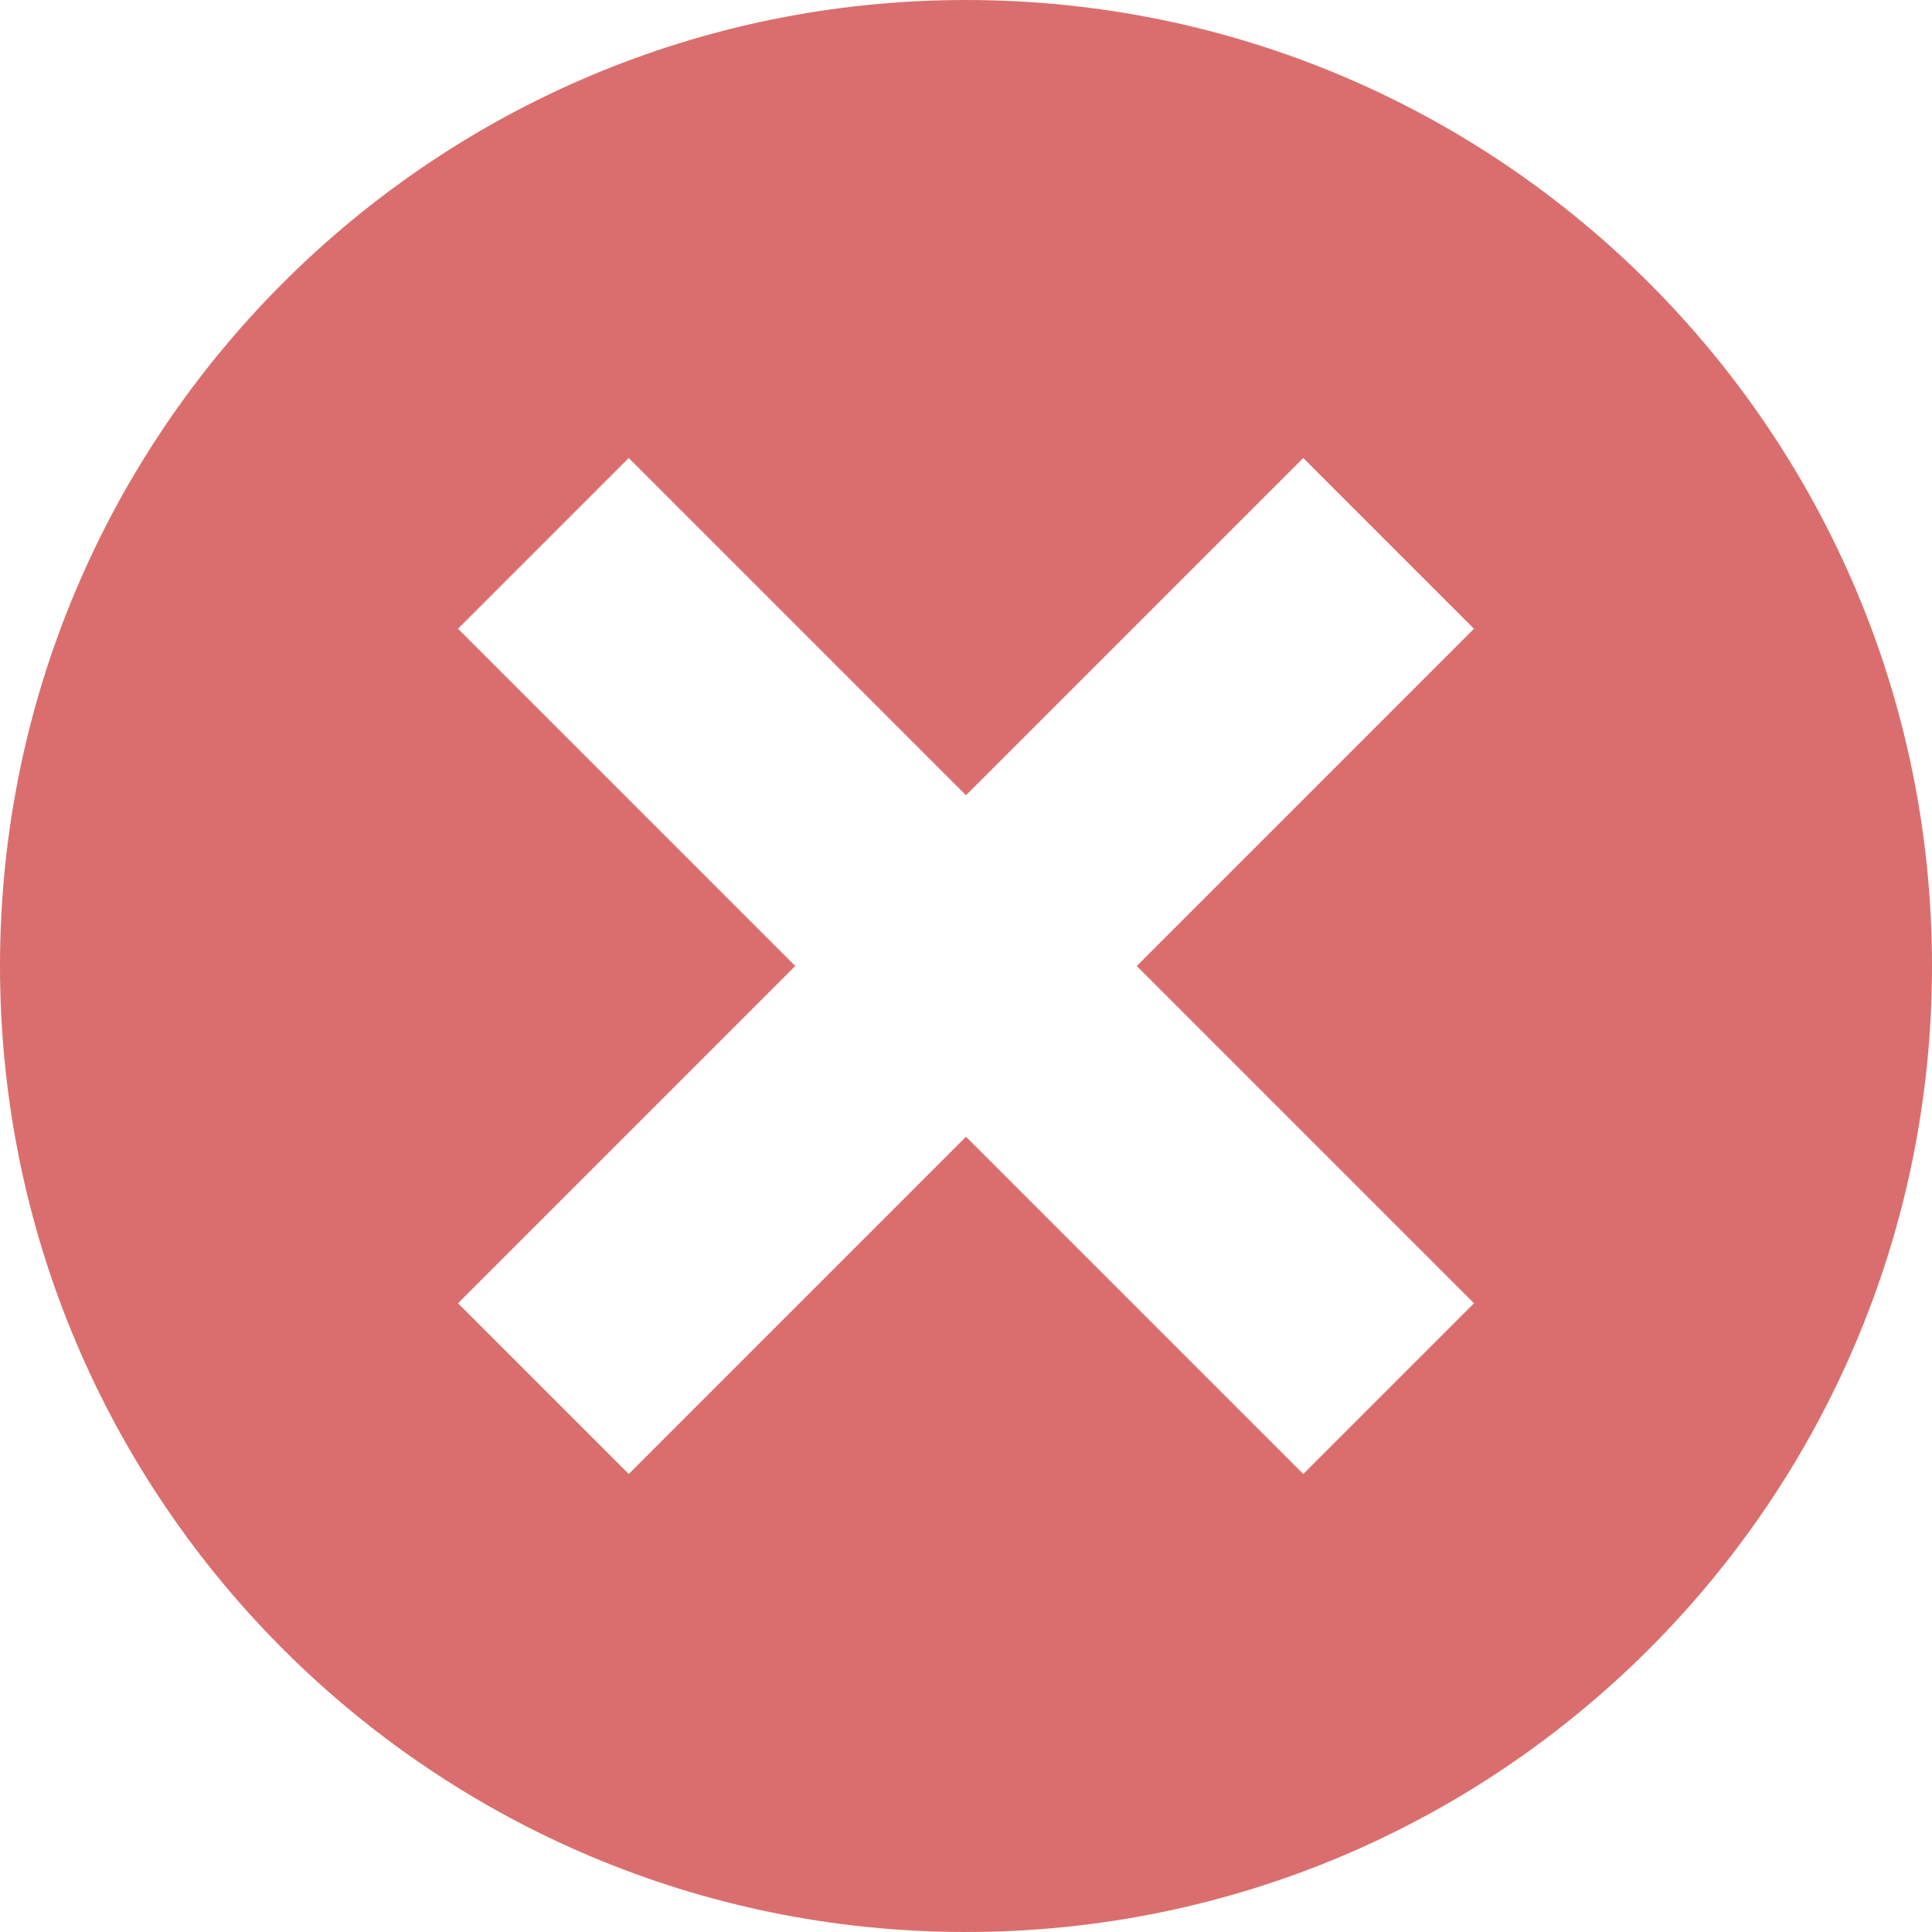 <?xml version="1.0" encoding="UTF-8" standalone="no"?>
<svg width="16px" height="16px" viewBox="0 0 16 16" version="1.1" xmlns="http://www.w3.org/2000/svg" xmlns:xlink="http://www.w3.org/1999/xlink" xmlns:sketch="http://www.bohemiancoding.com/sketch/ns">
    <!-- Generator: Sketch 3.4 (15588) - http://www.bohemiancoding.com/sketch -->
    <title>ic-orange-cancel-20</title>
    <desc>Created with Sketch.</desc>
    <defs></defs>
    <g id="2-bets" stroke="none" stroke-width="1" fill="none" fill-rule="evenodd" sketch:type="MSPage">
        <g id="2-bets-lose-full" sketch:type="MSArtboardGroup" transform="translate(-677, -497)">
            <g id="Bet-info" sketch:type="MSLayerGroup">
                <g id="Box" transform="translate(410, 61)" sketch:type="MSShapeGroup">
                    <g id="Achievments" transform="translate(25, 258)">
                        <g id="3" transform="translate(0, 161)">
                            <g id="ic-orange-cancel-20" transform="translate(240, 15)">
                                <rect id="shape" x="0" y="0" width="20" height="20"></rect>
                                <path d="M8.586,10 L5.793,7.207 L7.207,5.793 L10,8.586 L12.793,5.793 L14.207,7.207 L11.414,10 L14.207,12.793 L12.793,14.207 L10,11.414 L7.207,14.207 L5.793,12.793 L8.586,10 Z M18,10 C18,5.582 14.418,2 10,2 C5.582,2 2,5.582 2,10 C2,14.418 5.582,18 10,18 C14.418,18 18,14.418 18,10 Z" id="Oval-11" fill="#DA6E6E"></path>
                            </g>
                        </g>
                    </g>
                </g>
            </g>
        </g>
    </g>
</svg>